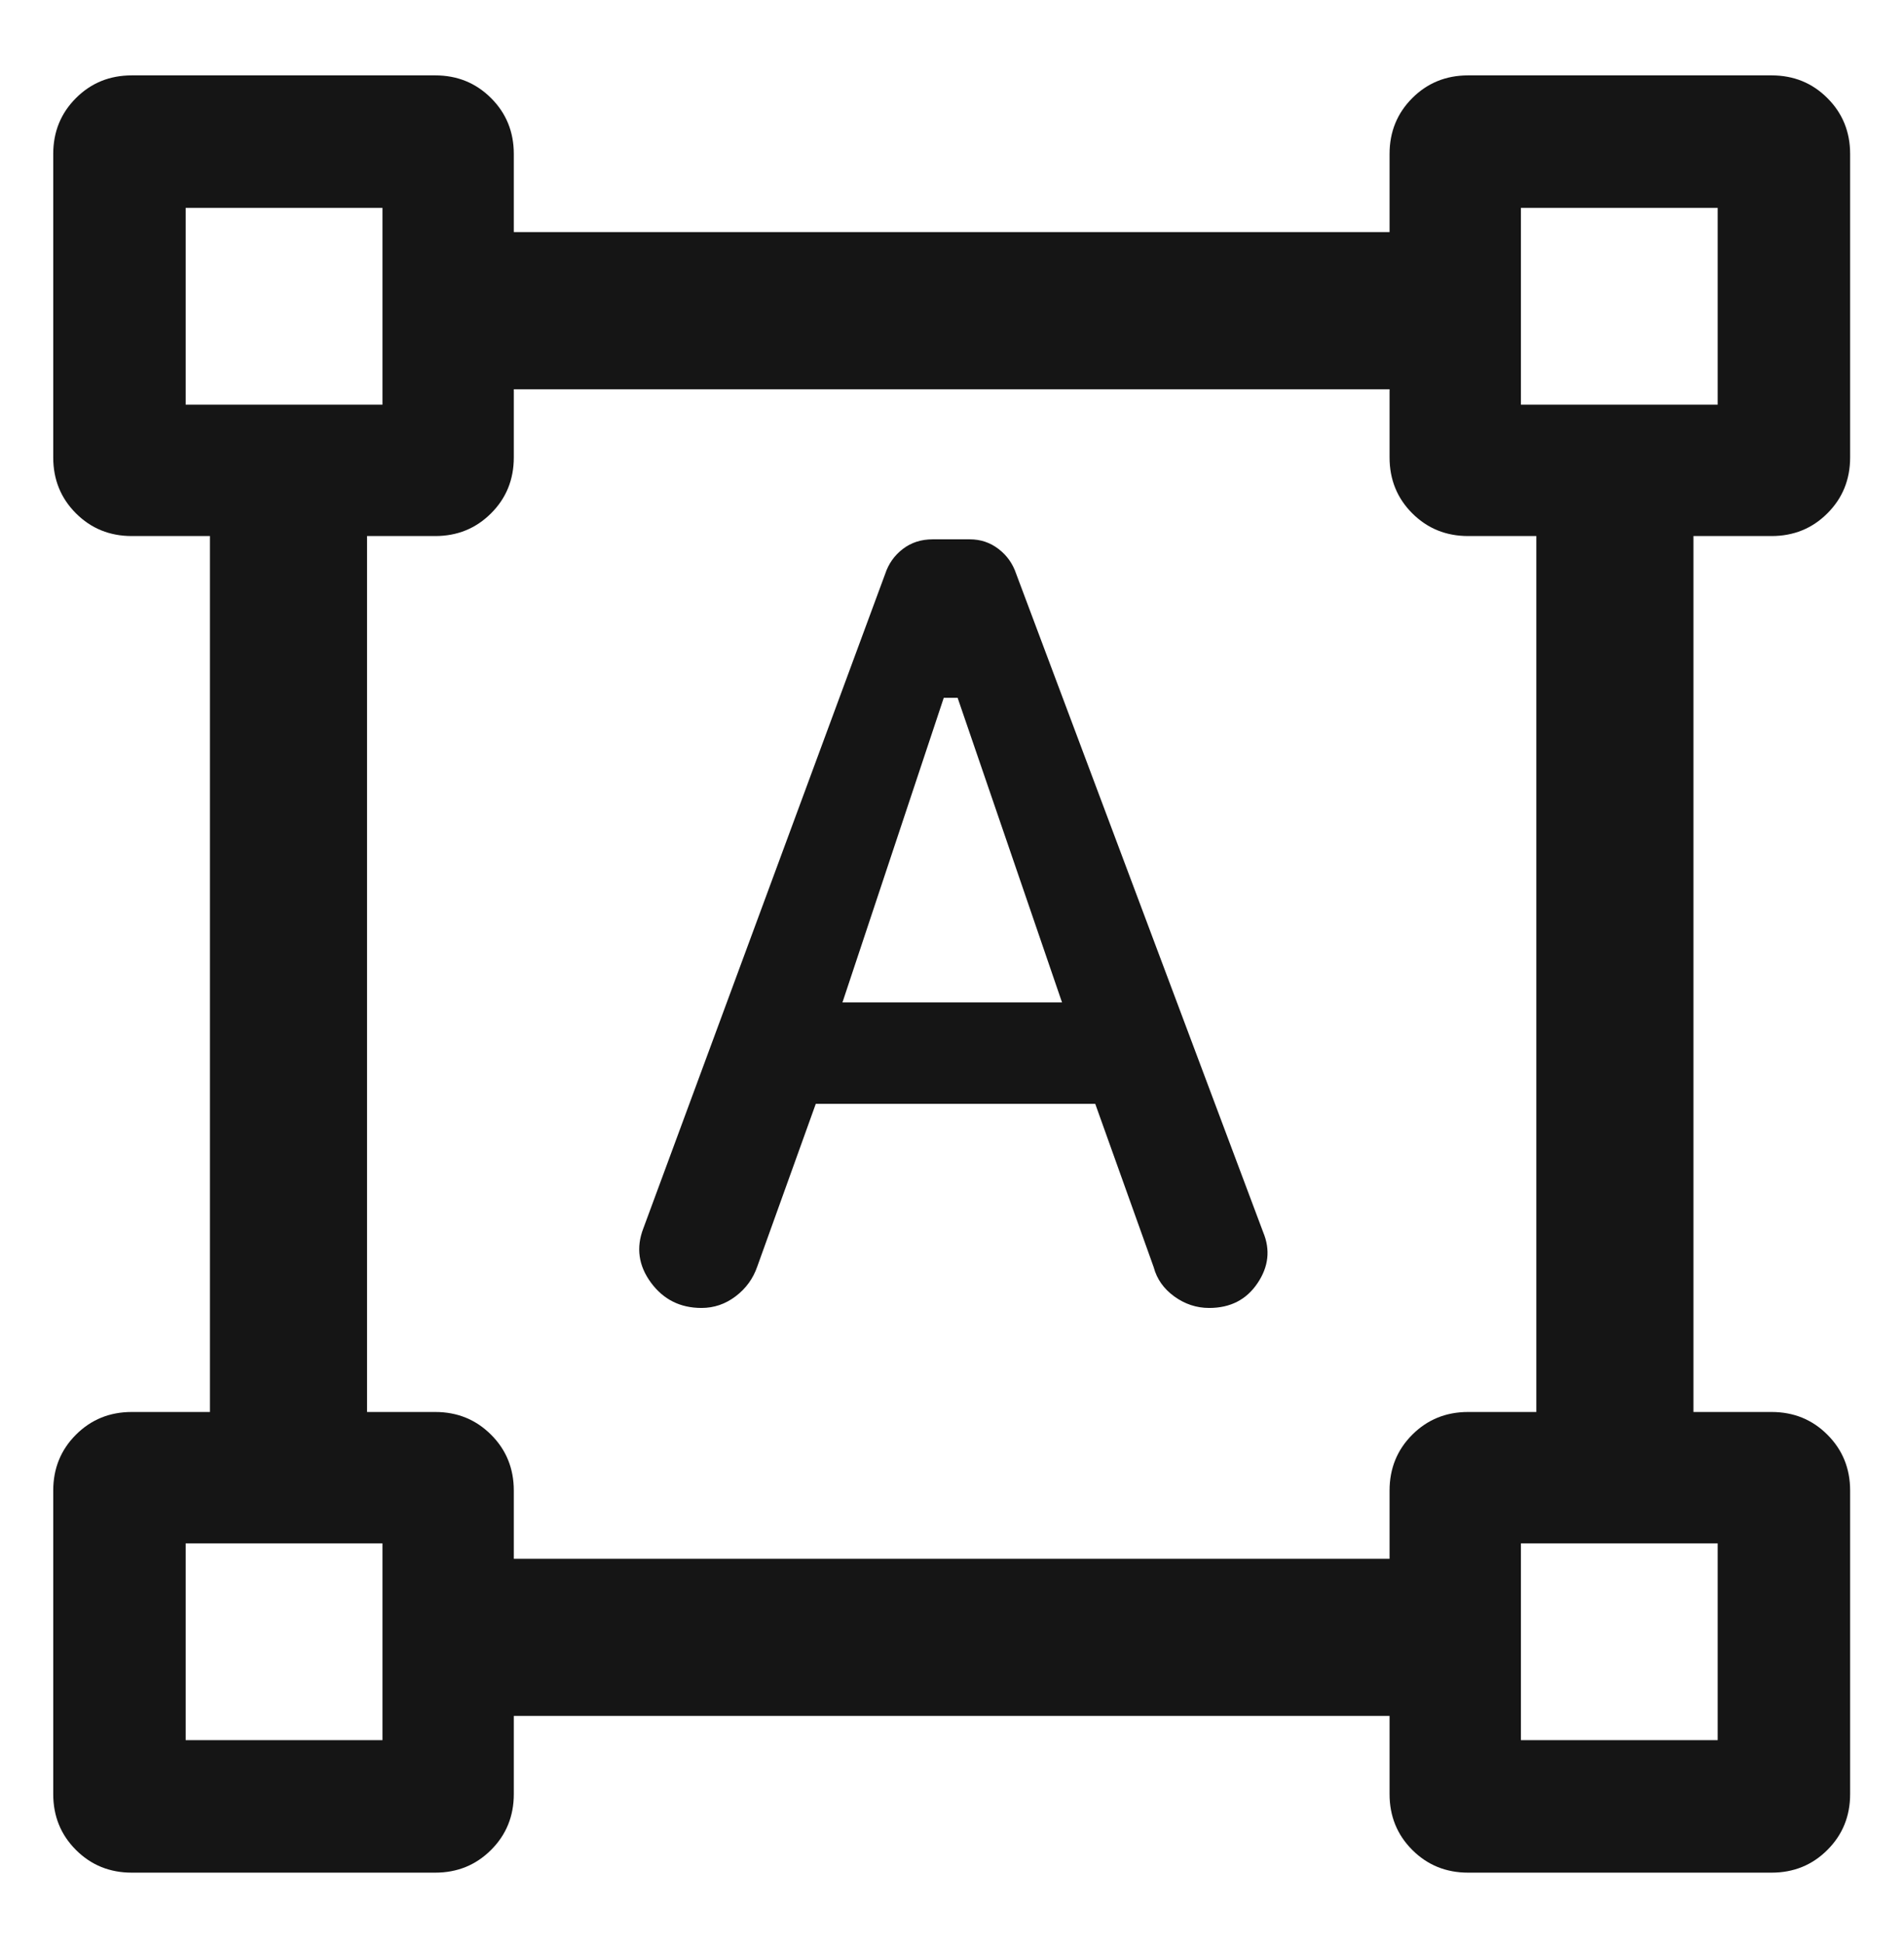 <svg width="48" height="49" viewBox="0 0 48 49" fill="none" xmlns="http://www.w3.org/2000/svg">
<mask id="mask0_882_2391" style="mask-type:alpha" maskUnits="userSpaceOnUse" x="-1" y="0" width="49" height="49">
<rect x="-0.008" y="0.55" width="48" height="48" fill="#D9D9D9"/>
</mask>
<g mask="url(#mask0_882_2391)">
<path d="M16.218 30.963L22.316 14.463C22.401 14.207 22.55 13.998 22.761 13.836C22.973 13.674 23.223 13.594 23.512 13.594H24.45C24.72 13.594 24.961 13.674 25.172 13.836C25.384 13.998 25.532 14.207 25.618 14.463L31.844 31.056C32.029 31.499 31.982 31.928 31.702 32.343C31.421 32.76 31.015 32.967 30.483 32.967C30.164 32.967 29.871 32.87 29.604 32.677C29.337 32.483 29.164 32.238 29.085 31.941L27.611 27.822H20.566L19.092 31.92C18.987 32.226 18.805 32.477 18.546 32.673C18.288 32.869 18.001 32.967 17.685 32.967C17.149 32.967 16.724 32.754 16.41 32.328C16.097 31.901 16.032 31.446 16.218 30.963ZM21.238 25.267H26.774L24.142 17.589H23.792L21.238 25.267ZM1.342 45.22V37.57C1.342 37.013 1.533 36.543 1.914 36.162C2.296 35.78 2.765 35.589 3.322 35.589H5.292V13.511H3.322C2.765 13.511 2.296 13.32 1.914 12.938C1.533 12.557 1.342 12.087 1.342 11.53V3.88C1.342 3.324 1.533 2.854 1.914 2.473C2.296 2.091 2.765 1.9 3.322 1.9H10.972C11.529 1.9 11.998 2.091 12.38 2.473C12.762 2.854 12.953 3.324 12.953 3.88V5.85H35.031V3.88C35.031 3.324 35.222 2.854 35.603 2.473C35.985 2.091 36.455 1.9 37.011 1.9H44.661C45.218 1.9 45.688 2.091 46.069 2.473C46.451 2.854 46.642 3.324 46.642 3.88V11.53C46.642 12.087 46.451 12.557 46.069 12.938C45.688 13.32 45.218 13.511 44.661 13.511H42.692V35.589H44.661C45.218 35.589 45.688 35.78 46.069 36.162C46.451 36.543 46.642 37.013 46.642 37.57V45.22C46.642 45.776 46.451 46.246 46.069 46.627C45.688 47.009 45.218 47.2 44.661 47.2H37.011C36.455 47.2 35.985 47.009 35.603 46.627C35.222 46.246 35.031 45.776 35.031 45.22V43.25H12.953V45.22C12.953 45.776 12.762 46.246 12.38 46.627C11.998 47.009 11.529 47.2 10.972 47.2H3.322C2.765 47.2 2.296 47.009 1.914 46.627C1.533 46.246 1.342 45.777 1.342 45.22ZM12.953 39.289H35.031V37.57C35.031 37.013 35.222 36.543 35.603 36.162C35.985 35.78 36.455 35.589 37.011 35.589H38.731V13.511H37.011C36.455 13.511 35.985 13.32 35.603 12.938C35.222 12.557 35.031 12.087 35.031 11.53V9.811H12.953V11.53C12.953 12.087 12.762 12.557 12.38 12.938C11.998 13.32 11.529 13.511 10.972 13.511H9.253V35.589H10.972C11.529 35.589 11.998 35.78 12.38 36.162C12.762 36.543 12.953 37.013 12.953 37.57V39.289ZM4.681 10.2H9.642V5.239H4.681V10.2ZM38.342 10.2H43.303V5.239H38.342V10.2ZM38.342 43.861H43.303V38.9H38.342V43.861ZM4.681 43.861H9.642V38.9H4.681V43.861Z" fill="#151515"/>
</g>
</svg>
